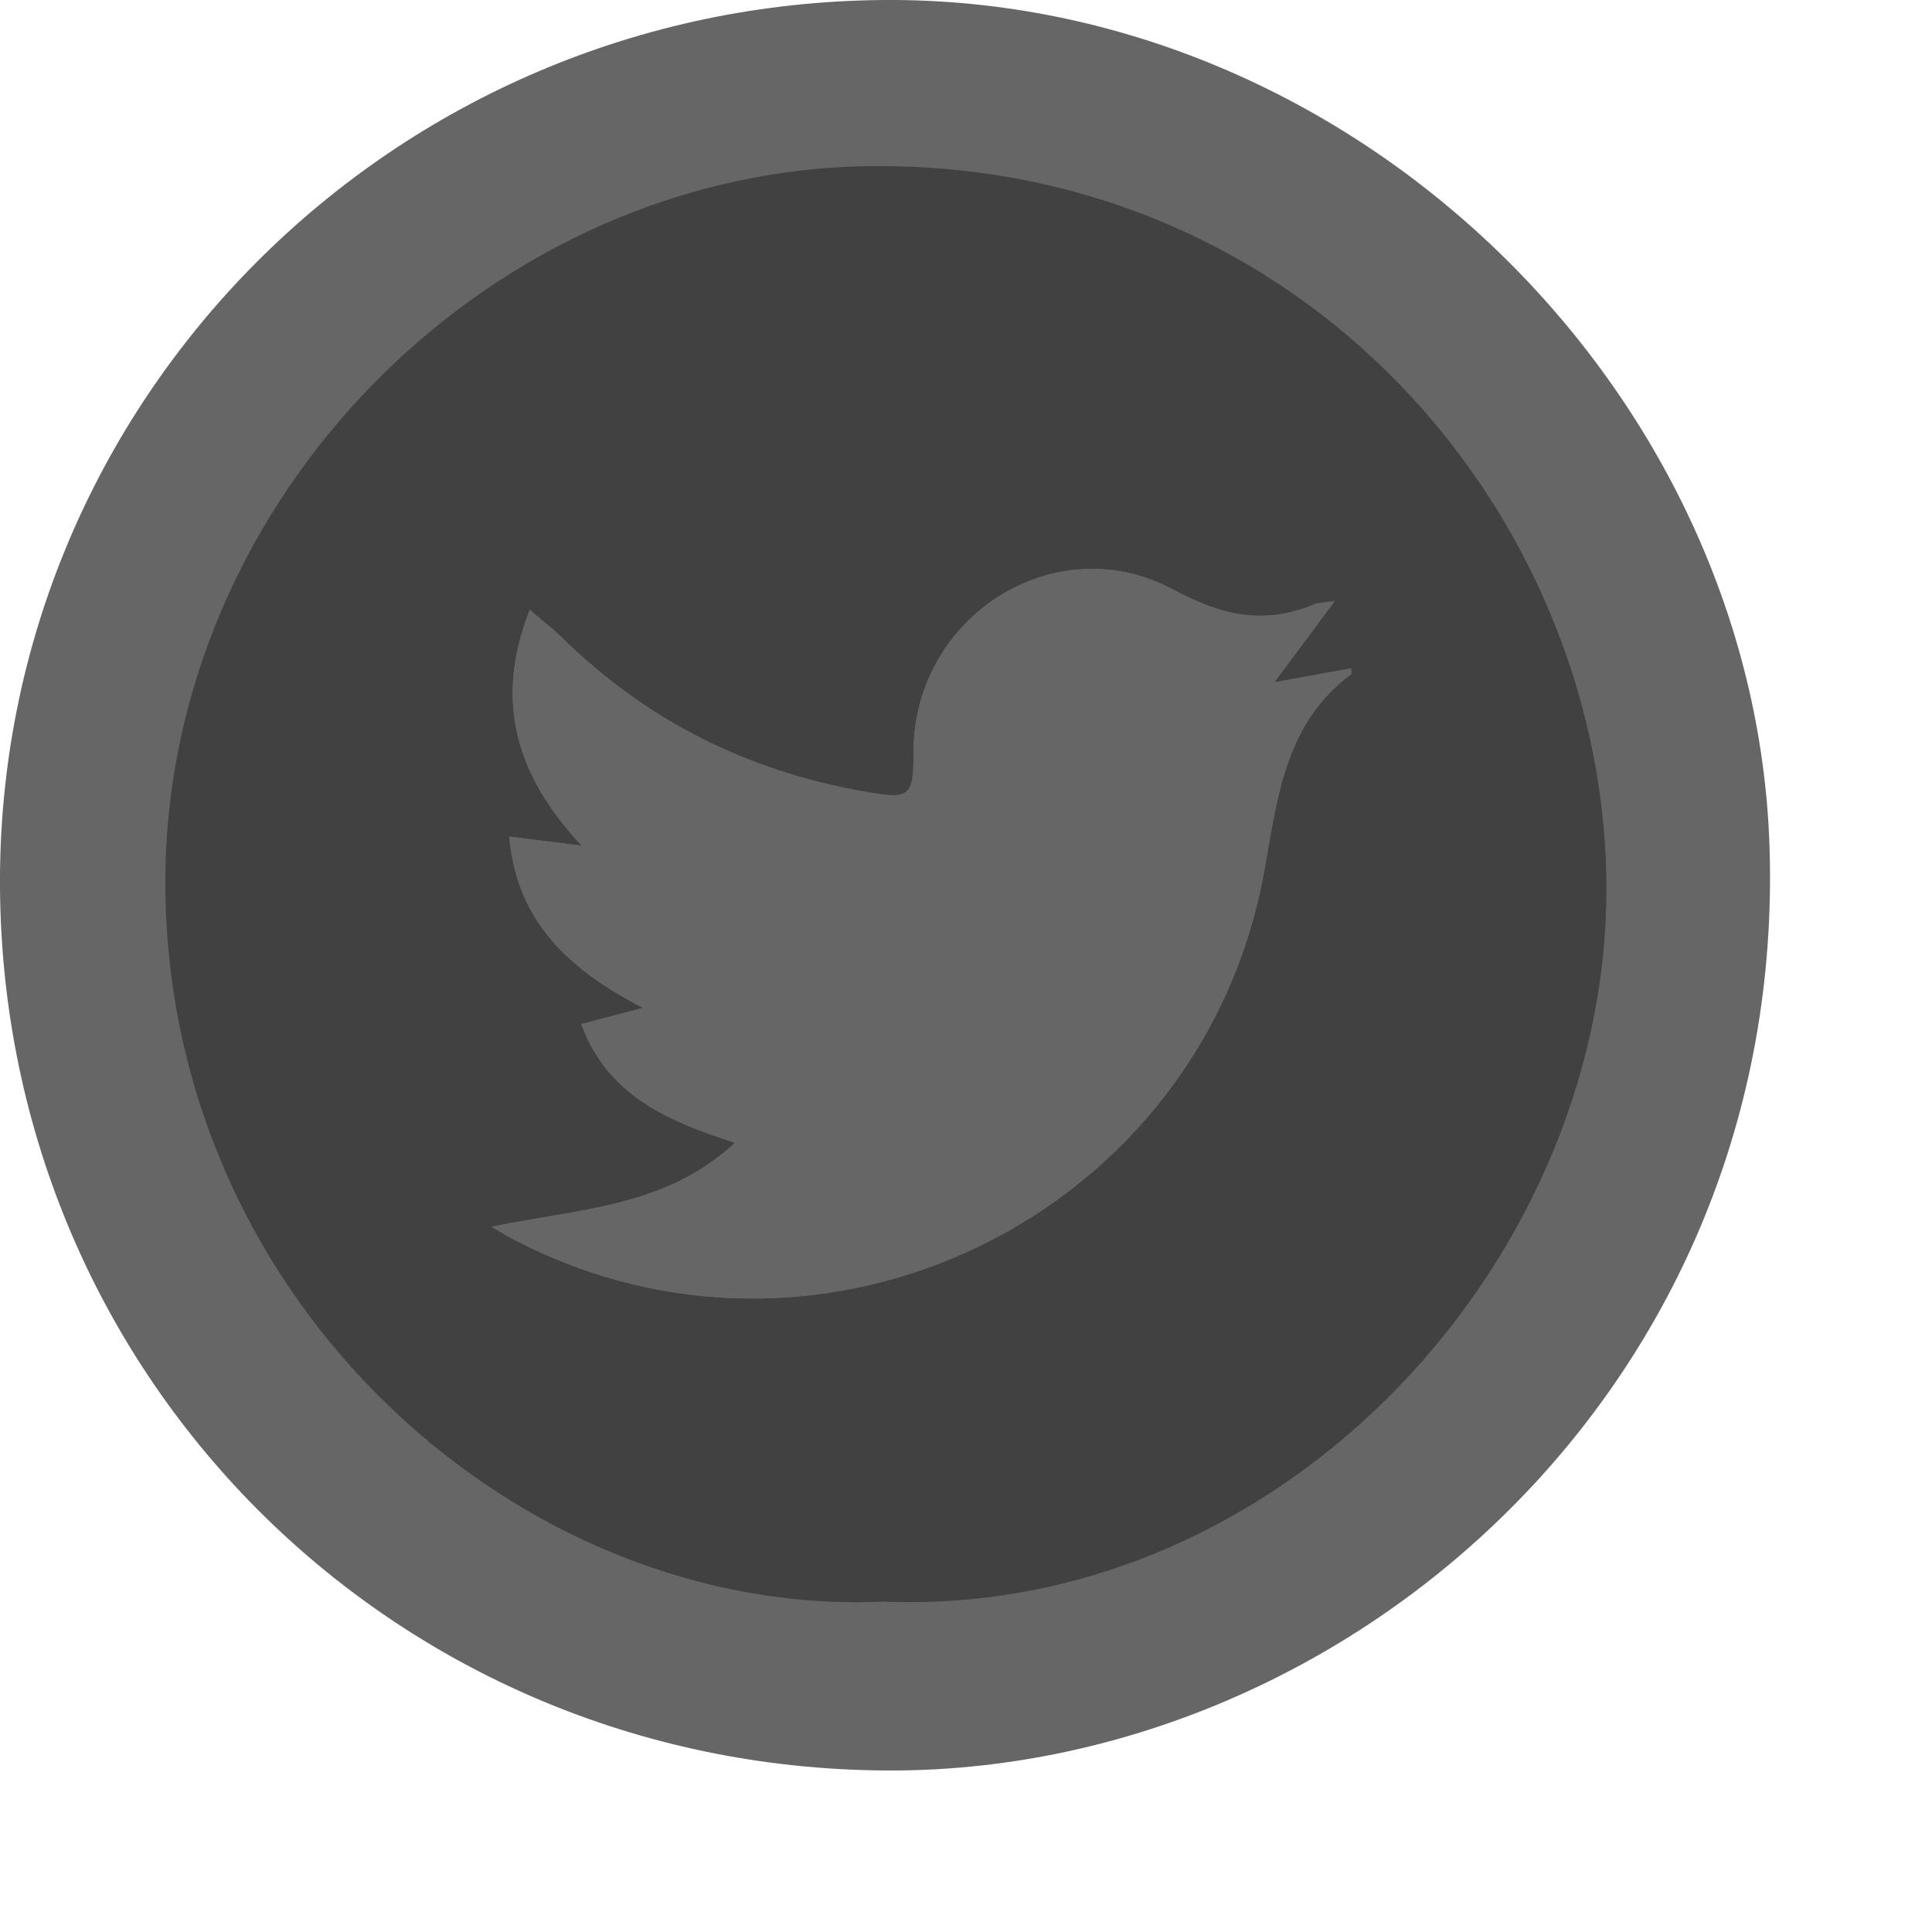 <svg width="110%" height="110%"  xmlns="http://www.w3.org/2000/svg" viewBox="0 0 400 400"><defs><style>.cls-1{fill:#666;}.cls-2{fill:#414141;}</style></defs><title>TwitterLogoGreyAsset 1</title><g id="Layer_2" data-name="Layer 2"><g id="Layer_1-2" data-name="Layer 1"><path class="cls-1" d="M0,183.77C-.69,82.9,81.22.69,183.08,0c97.26-.65,180.36,80.82,183.29,175.56,3.44,111.11-86.64,190.4-180.85,191C82.94,367.1.71,286.14,0,183.77Z"/><path class="cls-2" d="M182.76,331.6C108.07,334.9,34.57,270,34.23,183.25,33.91,103,102.15,34.43,181.74,34.38c88.81-.05,149.34,71.94,150.83,147C334.12,259.77,266.21,335,182.76,331.6Zm-81-77.64c2.55,1.48,3.55,2.11,4.58,2.65,64.07,33.49,142.72-4.94,155.46-76.54,2.73-15.33,4.34-30.33,17.94-40.49.11-.09,0-.46,0-1.21l-15.89,2.88,12.5-16.83c-2.49.39-3.44.35-4.23.69-10.28,4.3-19,2.44-29.11-3-24.55-13.25-53.8,5.52-53.87,33.44,0,9.61-.7,10-10.32,8.31-24.12-4.25-45-14.71-62.51-31.89-2-1.91-4.15-3.59-6.63-5.72-7.39,18.75-2.94,34.18,10.75,48.83l-15-1.88C107,191,118,200.83,133.13,208.66L120.34,212c5.45,14.79,17.77,20,31.83,24.57C137.78,250,120,250.17,101.71,254Z"/><path class="cls-1" d="M101.71,254c18.31-3.79,36.07-4,50.46-17.35-14.06-4.62-26.38-9.78-31.83-24.57l12.79-3.38C118,200.83,107,191,105.43,173.21l15,1.88c-13.69-14.65-18.14-30.08-10.75-48.83,2.48,2.13,4.67,3.81,6.63,5.72,17.5,17.18,38.39,27.64,62.51,31.89,9.62,1.69,10.29,1.3,10.32-8.31.07-27.92,29.32-46.69,53.87-33.44,10.06,5.43,18.83,7.29,29.11,3,.79-.34,1.74-.3,4.23-.69l-12.5,16.83,15.89-2.88c0,.75.1,1.12,0,1.21-13.6,10.16-15.21,25.16-17.94,40.49-12.74,71.6-91.39,110-155.46,76.54C105.26,256.07,104.26,255.44,101.71,254Z"/></g></g></svg>